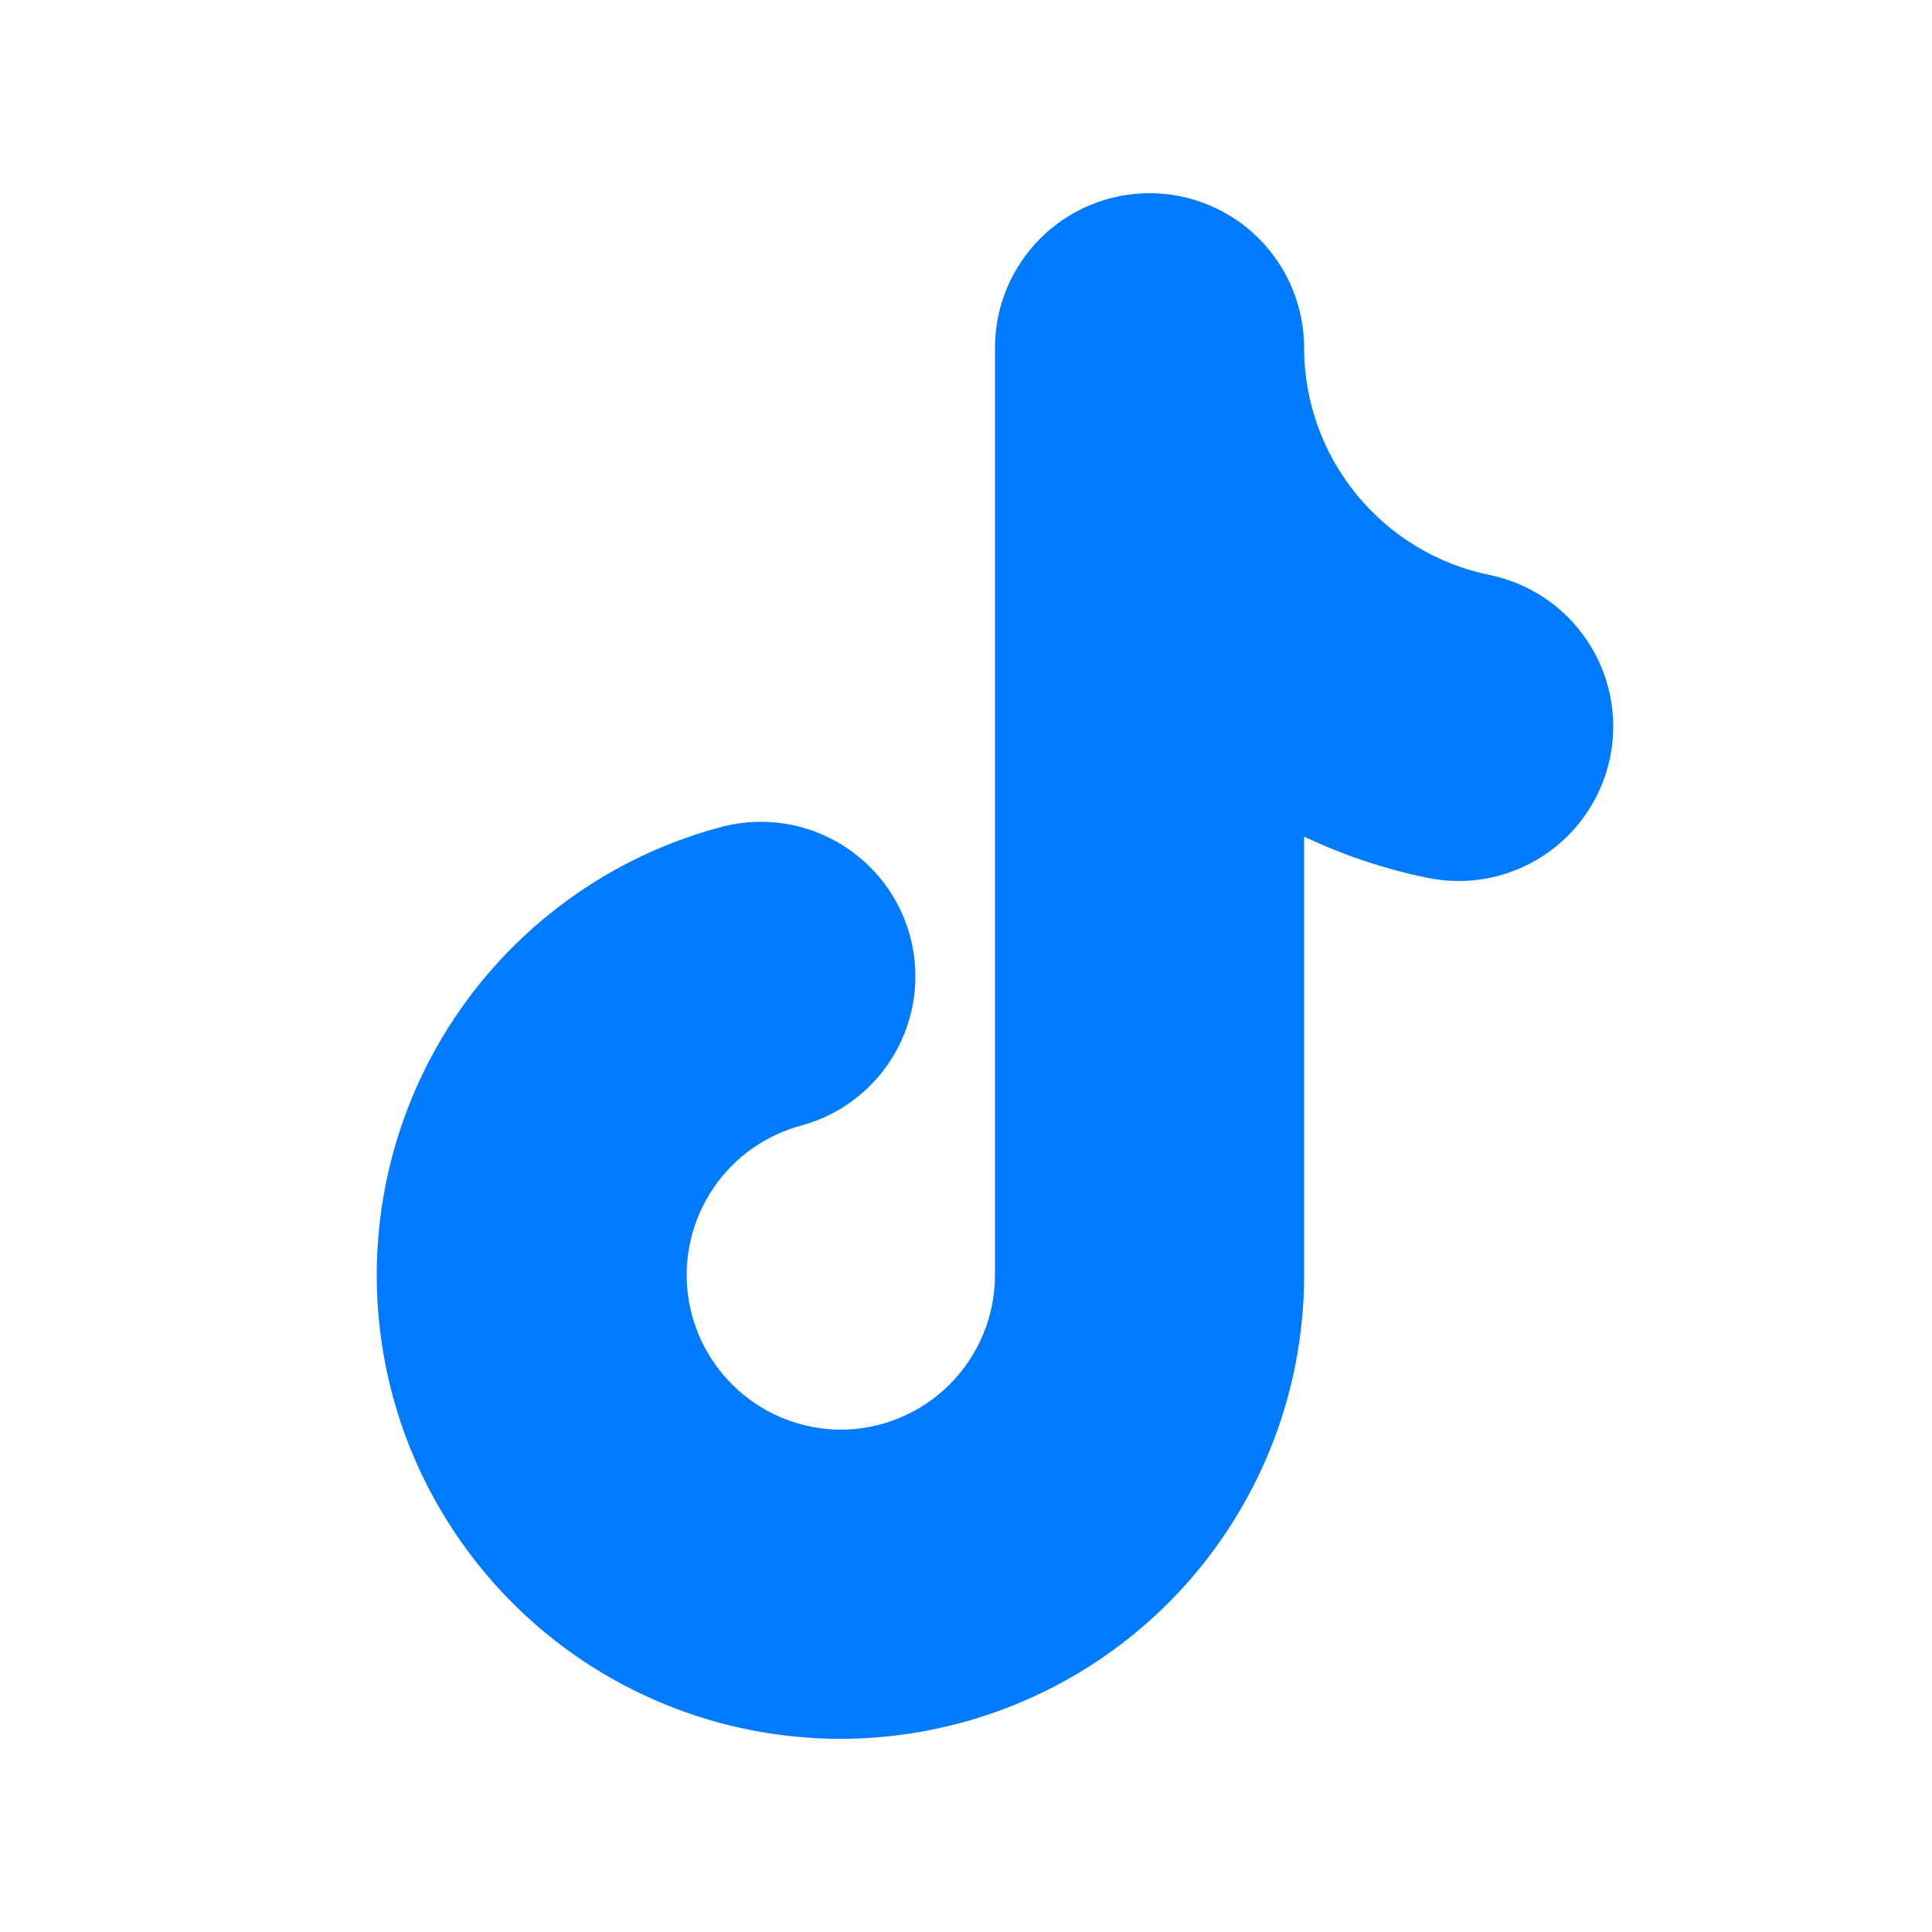 <svg width="25" height="25" viewBox="0 0 25 25" fill="none" xmlns="http://www.w3.org/2000/svg">
<g clip-path="url(#clip0_25_55)">
<path fill-rule="evenodd" clip-rule="evenodd" d="M14.875 2.5C15.405 2.5 15.914 2.711 16.289 3.086C16.664 3.461 16.875 3.97 16.875 4.5C16.875 5.191 17.114 5.861 17.551 6.396C17.988 6.932 18.596 7.301 19.273 7.44C19.793 7.546 20.249 7.853 20.542 8.296C20.835 8.738 20.941 9.278 20.835 9.798C20.729 10.318 20.422 10.774 19.98 11.067C19.537 11.36 18.997 11.466 18.477 11.36C17.923 11.247 17.385 11.068 16.875 10.825V16.5C16.875 17.622 16.56 18.722 15.966 19.674C15.373 20.627 14.524 21.393 13.516 21.887C12.508 22.381 11.382 22.583 10.266 22.469C9.149 22.355 8.087 21.93 7.2 21.243C6.313 20.555 5.637 19.633 5.247 18.581C4.858 17.528 4.772 16.387 4.999 15.288C5.225 14.189 5.756 13.175 6.529 12.363C7.303 11.55 8.289 10.97 9.376 10.69C9.886 10.567 10.425 10.649 10.875 10.92C11.325 11.19 11.651 11.627 11.782 12.135C11.913 12.644 11.838 13.183 11.575 13.637C11.312 14.092 10.88 14.424 10.374 14.563C9.905 14.687 9.497 14.978 9.227 15.38C8.956 15.783 8.84 16.27 8.901 16.751C8.963 17.232 9.197 17.674 9.56 17.996C9.923 18.318 10.39 18.497 10.875 18.5C11.405 18.5 11.914 18.289 12.289 17.914C12.664 17.539 12.875 17.03 12.875 16.5V4.5C12.875 3.97 13.086 3.461 13.461 3.086C13.836 2.711 14.345 2.5 14.875 2.5Z" fill="#007AFF"/>
</g>
<defs>
<clipPath id="clip0_25_55">
<rect width="24" height="24" fill="white" transform="translate(0.875 0.5)"/>
</clipPath>
</defs>
</svg>
